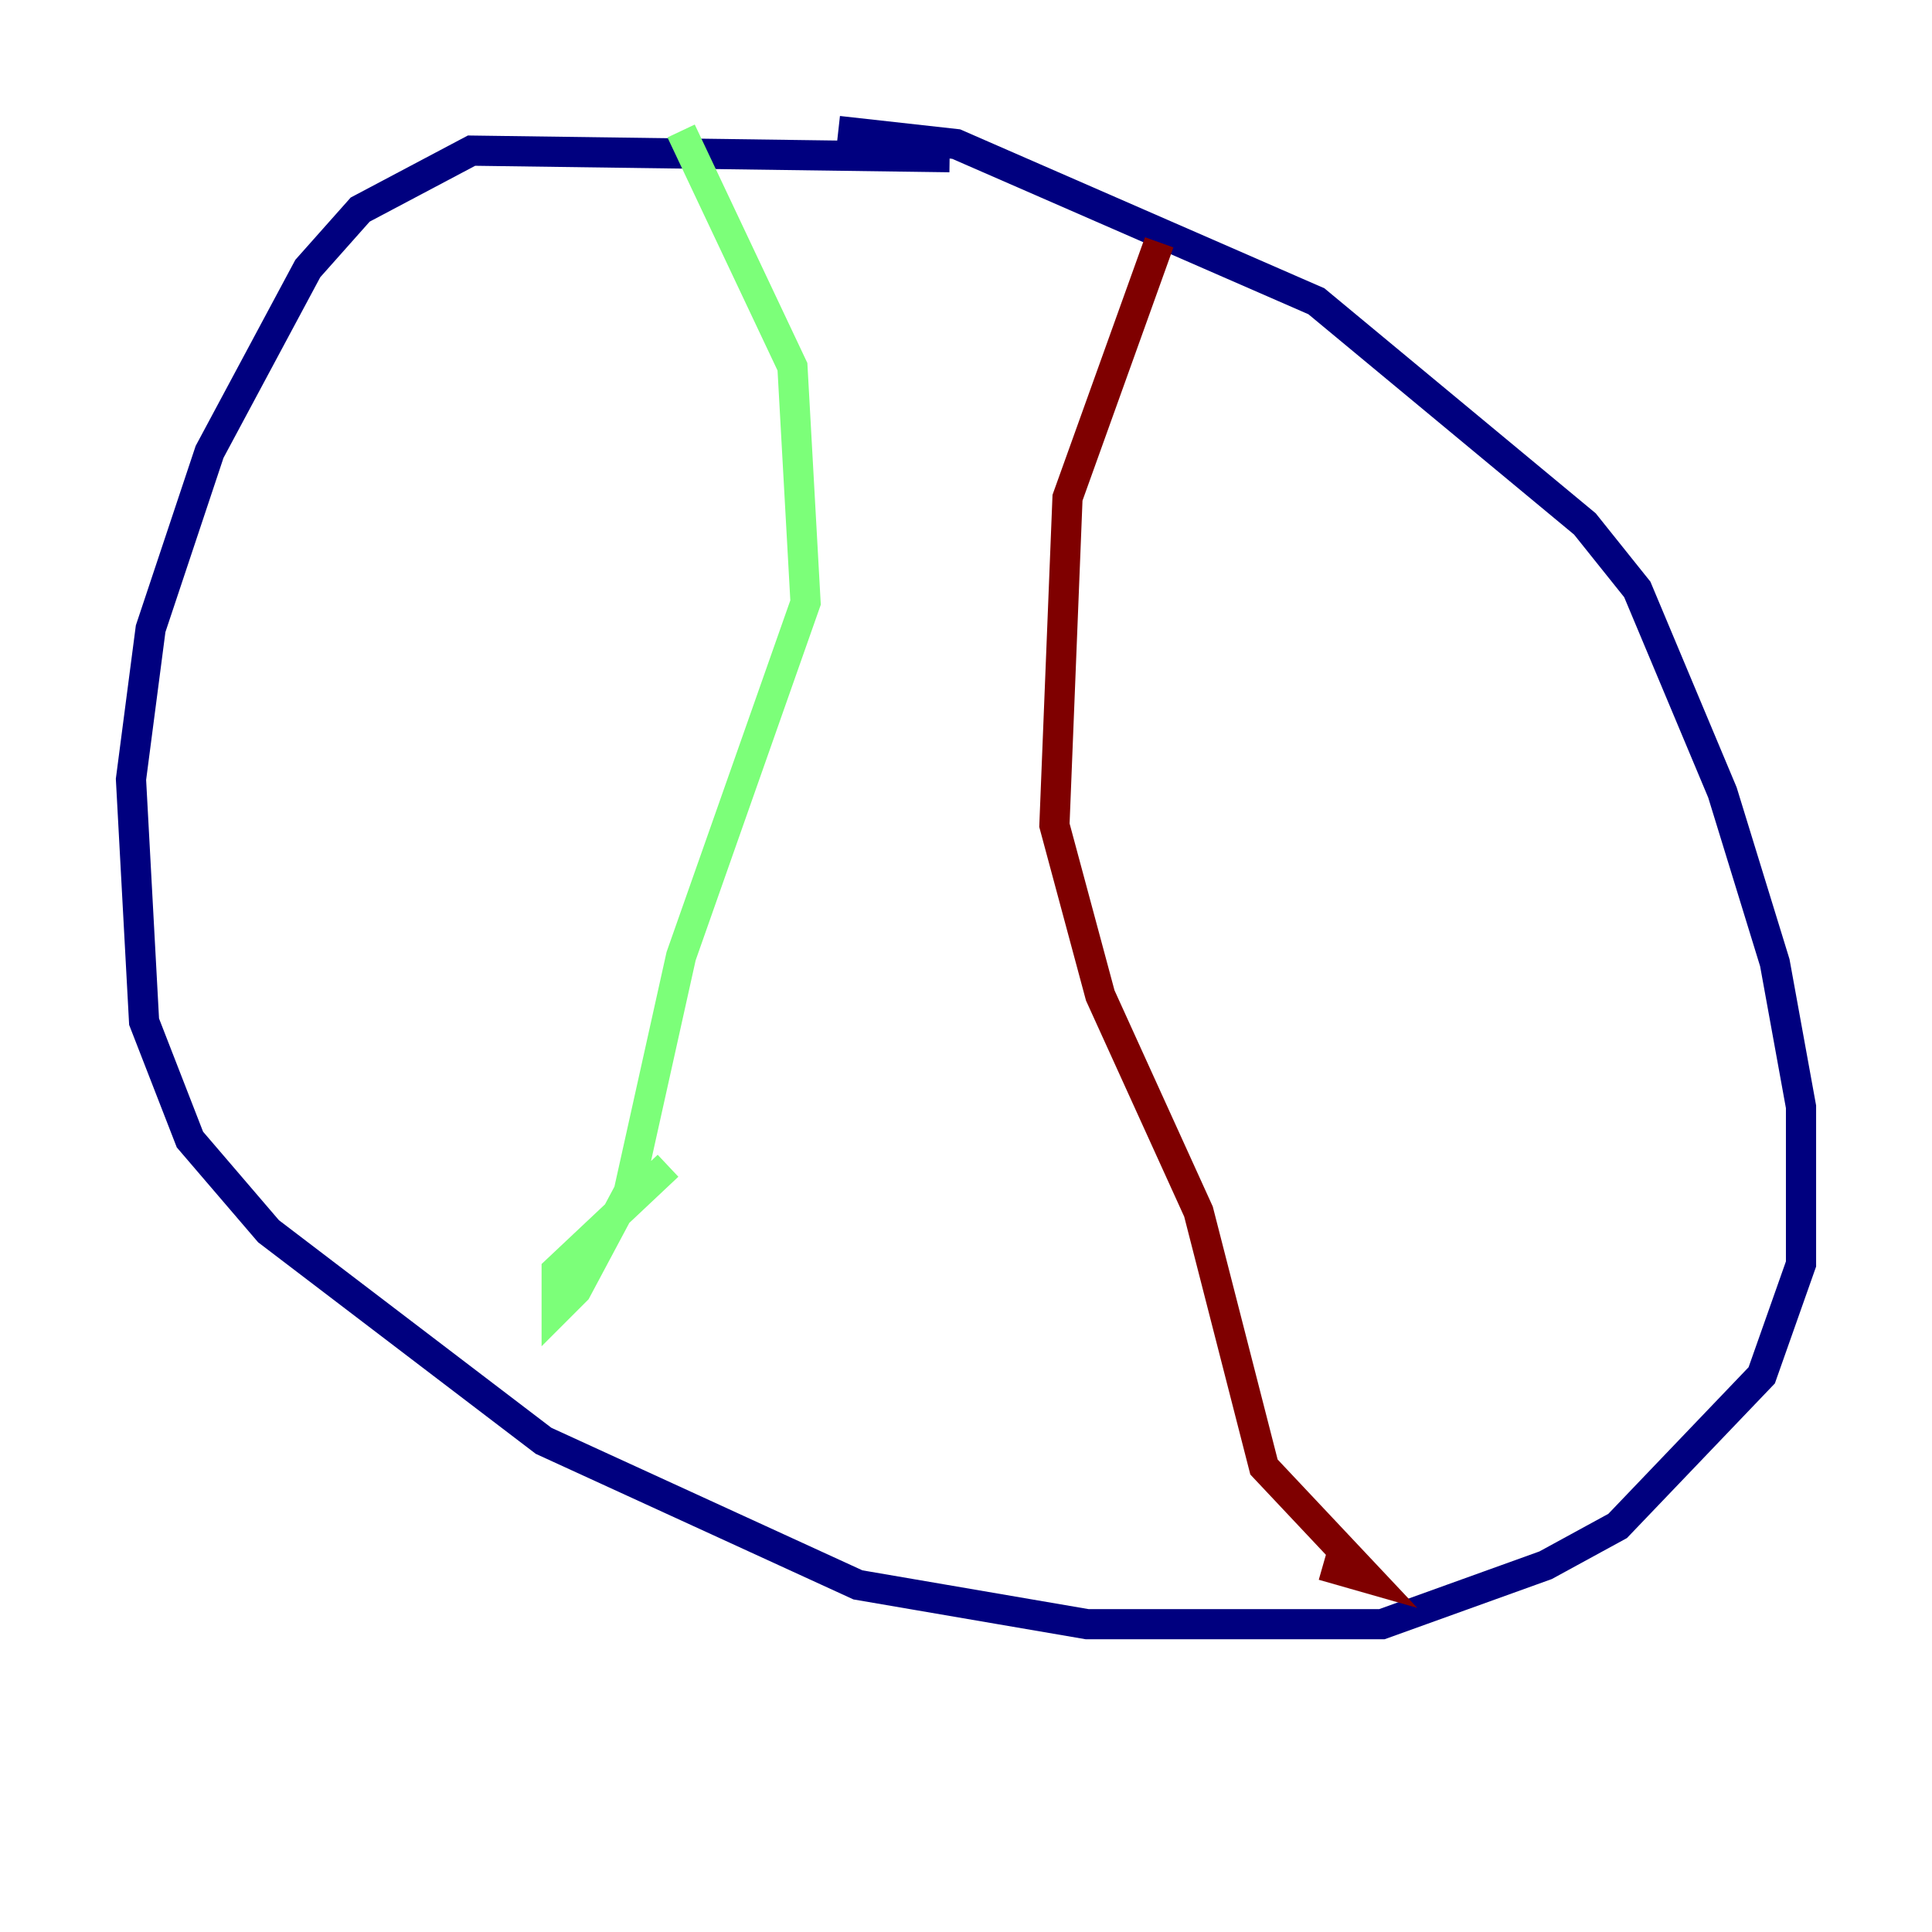 <?xml version="1.0" encoding="utf-8" ?>
<svg baseProfile="tiny" height="128" version="1.2" viewBox="0,0,128,128" width="128" xmlns="http://www.w3.org/2000/svg" xmlns:ev="http://www.w3.org/2001/xml-events" xmlns:xlink="http://www.w3.org/1999/xlink"><defs /><polyline fill="none" points="62.915,10.414 31.241,9.98 23.864,13.885 20.393,17.79 13.885,29.939 9.98,41.654 8.678,51.634 9.546,67.688 12.583,75.498 17.79,81.573 36.014,95.458 56.841,105.003 72.027,107.607 91.552,107.607 102.4,103.702 107.173,101.098 116.719,91.119 119.322,83.742 119.322,73.329 117.586,63.783 114.115,52.502 108.475,39.051 105.003,34.712 87.214,19.959 63.349,9.546 55.539,8.678" stroke="#00007f" stroke-width="2" /><polyline fill="none" points="45.125,8.678 52.502,24.298 53.37,39.919 45.125,63.349 41.654,78.969 38.183,85.478 36.881,86.78 36.881,84.176 44.258,77.234" stroke="#7cff79" stroke-width="2" /><polyline fill="none" points="76.8,16.054 70.725,32.976 69.858,54.671 72.895,65.953 79.403,80.271 83.742,97.193 90.685,104.57 87.647,103.702" stroke="#7f0000" stroke-width="2" /></svg>